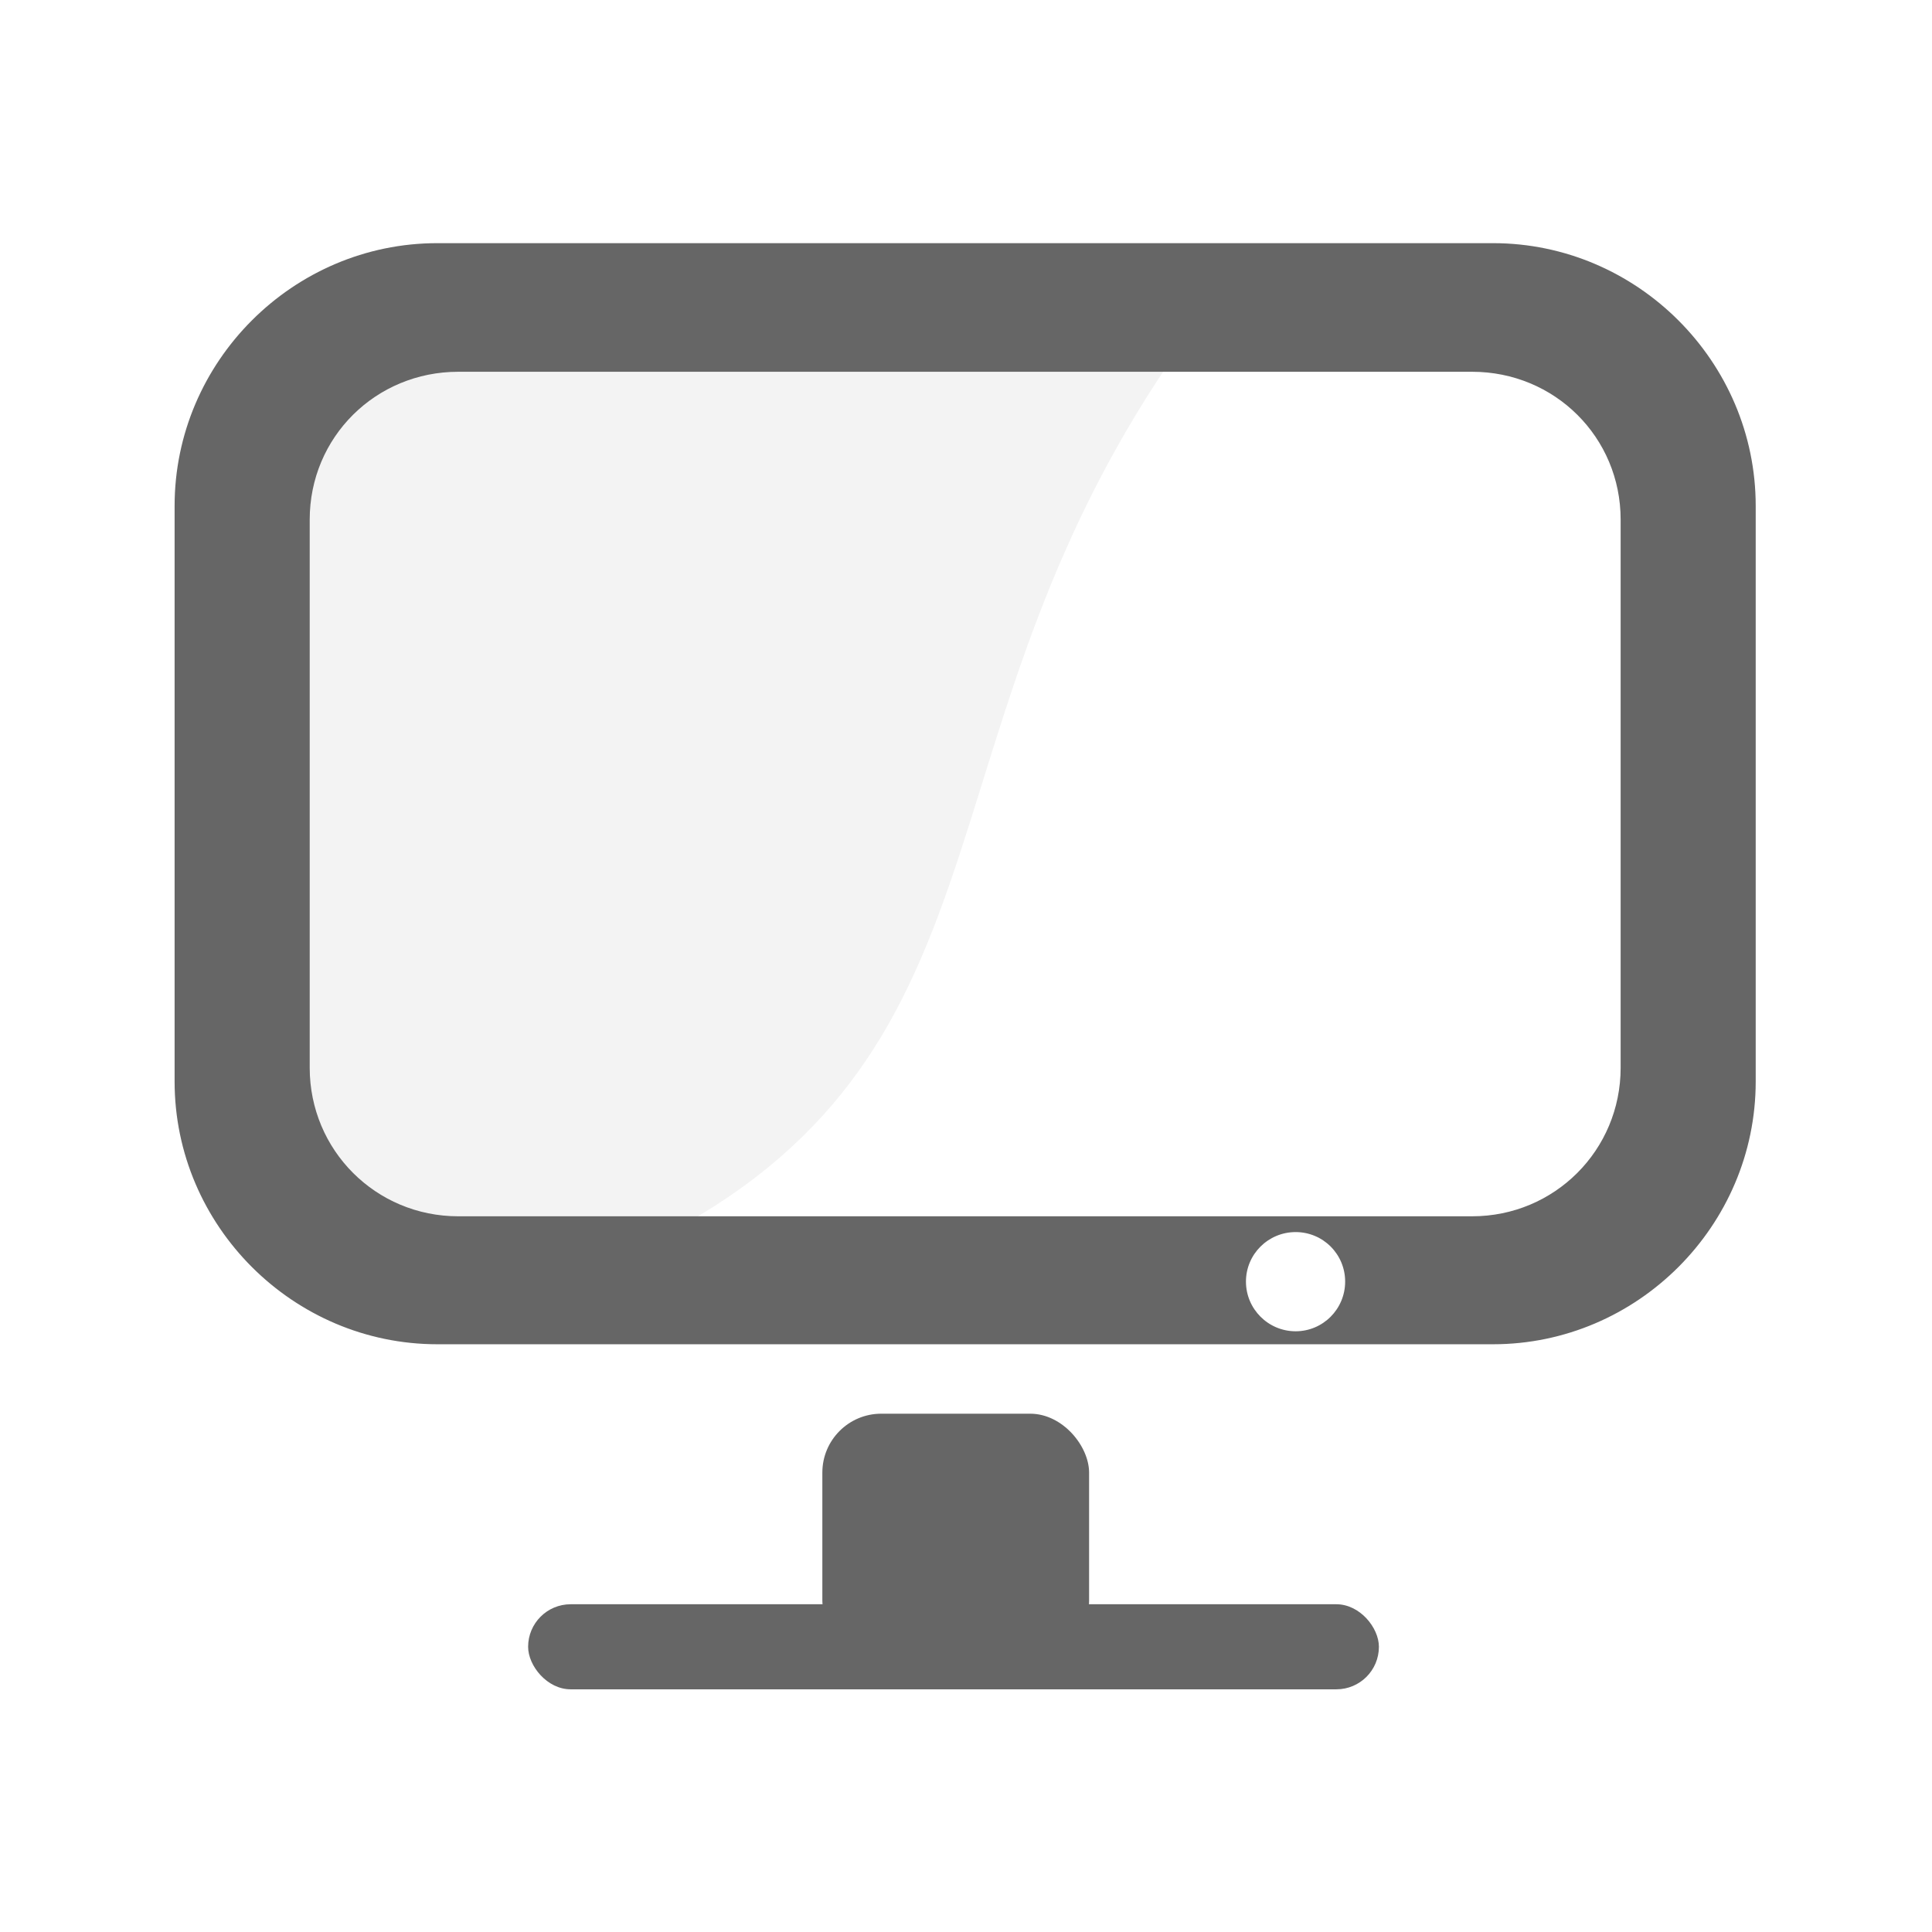 <?xml version="1.0" encoding="UTF-8" standalone="no"?>
<!-- Created with Inkscape (http://www.inkscape.org/) -->

<svg
   xmlns:dc="http://purl.org/dc/elements/1.1/"
   xmlns:cc="http://creativecommons.org/ns#"
   xmlns:rdf="http://www.w3.org/1999/02/22-rdf-syntax-ns#"
   xmlns:svg="http://www.w3.org/2000/svg"
   xmlns="http://www.w3.org/2000/svg"
   xmlns:inkscape="http://www.inkscape.org/namespaces/inkscape"
   version="1.1"
   width="100%"
   height="100%"
   viewBox="0 0 512 512"
   id="svg2">
  <defs
     id="defs2646" />
  <g
     transform="translate(-601.18,-346.04)"
     id="g46"
     style="line-height:125%;letter-spacing:0;word-spacing:0;font-family:Gentium Book Basic">
  </g>
  <g
     transform="translate(-599.52,-179.83)"
     id="g202"
     style="line-height:125%;letter-spacing:0;word-spacing:0;font-family:Gentium Book Basic">
  </g>
  <g
     transform="translate(-622.71,-189.38)"
     id="g358"
     style="line-height:125%;letter-spacing:0;word-spacing:0;font-family:Gentium Book Basic">
  </g>
  <g
     transform="translate(-622.71,-189.38)"
     id="g514"
     style="line-height:125%;letter-spacing:0;word-spacing:0;font-family:Gentium Book Basic">
  </g>
  <g
     transform="translate(-622.71,-189.38)"
     id="g562"
     style="line-height:125%;letter-spacing:0;word-spacing:0;font-family:Gentium Book Basic">
  </g>
  <g
     transform="translate(-622.71,-189.38)"
     id="g718"
     style="line-height:125%;letter-spacing:0;word-spacing:0;font-family:Gentium Book Basic">
  </g>
  <g
     transform="translate(-622.71,-189.38)"
     id="g874"
     style="line-height:125%;letter-spacing:0;word-spacing:0;font-family:Gentium Book Basic">
  </g>
  <g
     transform="translate(-622.71,-189.38)"
     id="g922"
     style="line-height:125%;letter-spacing:0;word-spacing:0;font-family:Gentium Book Basic">
  </g>
  <g
     transform="translate(-620.97,-226.09)"
     id="g1078"
     style="line-height:125%;letter-spacing:0;word-spacing:0;font-family:Gentium Book Basic">
  </g>
  <g
     transform="translate(-620.97,-226.09)"
     id="g1234"
     style="line-height:125%;letter-spacing:0;word-spacing:0;font-family:Gentium Book Basic">
  </g>
  <g
     transform="translate(-620.97,-226.09)"
     id="g1282"
     style="line-height:125%;letter-spacing:0;word-spacing:0;font-family:Gentium Book Basic">
  </g>
  <g
     transform="translate(-620.97,-226.09)"
     id="g1438"
     style="line-height:125%;letter-spacing:0;word-spacing:0;font-family:Gentium Book Basic">
  </g>
  <g
     transform="translate(-620.97,-226.09)"
     id="g1594"
     style="line-height:125%;letter-spacing:0;word-spacing:0;font-family:Gentium Book Basic">
  </g>
  <g
     transform="translate(-620.97,-226.09)"
     id="g1642"
     style="line-height:125%;letter-spacing:0;word-spacing:0;font-family:Gentium Book Basic">
  </g>
  <g
     id="g1798"
     style="font-size:208.33px;line-height:125%;letter-spacing:0;word-spacing:0;font-family:Gentium Book Basic">
  </g>
  <g
     id="g1852"
     style="line-height:125%;letter-spacing:0;word-spacing:0;font-family:Gentium Book Basic">
  </g>
  <g
     transform="translate(-784.03,59.875)"
     id="g1900"
     style="line-height:125%;letter-spacing:0;word-spacing:0;font-family:Gentium Book Basic">
  </g>
  <g
     transform="translate(-784.03,59.875)"
     id="g2056"
     style="line-height:125%;letter-spacing:0;word-spacing:0;font-family:Gentium Book Basic">
  </g>
  <g
     transform="translate(-784.03,59.875)"
     id="g2104"
     style="line-height:125%;letter-spacing:0;word-spacing:0;font-family:Gentium Book Basic">
  </g>
  <g
     transform="translate(-1058.75,-485.41)"
     id="g2260"
     style="line-height:125%;letter-spacing:0;word-spacing:0;font-family:Gentium Book Basic">
  </g>
  <g
     transform="translate(-1058.75,-485.41)"
     id="g2416"
     style="line-height:125%;letter-spacing:0;word-spacing:0;font-family:Gentium Book Basic">
  </g>
  <g
     transform="translate(-1058.75,-485.41)"
     id="g2464"
     style="line-height:125%;letter-spacing:0;word-spacing:0;font-family:Gentium Book Basic">
  </g>
  <rect
     width="512"
     height="512"
     rx="26.26"
     x="0"
     y="0"
     id="rect2578"
     style="fill:none" />
  <path
     d="m 383.16,64.22 c -11.724,0.068 -23.562,0.806 -34.875,0.219 h -232.09 -0.031 c -40.04,-1.084 -73.936,37.33 -69.59,76.81 0.238,50.824 -0.481,101.66 0.375,152.47 2.709,34.06 33.738,53.25 54.625,76.44 18.275,18.307 36.597,36.541 54.844,54.875 -18.468,-1.187 -16.887,13.04 -9.125,23.563 76.05,68.54 19.861,17.784 70.19,63.41 h 268.28 c 14.546,0 26.25,-11.704 26.25,-26.25 v -335.34 c -21.81,-21.616 -57.08,-55.753 -74.06,-71.69 -15.987,-12.872 -35.21,-14.613 -54.75,-14.5 h -0.031"
     inkscape:connector-curvature="0"
     id="path2580"
     style="fill-opacity:0.0;fill-rule:evenodd" />
  <g
     transform="matrix(1.409,0,0,1.409,959.91,44.826)"
     id="g2628">
    <path
       d="m -596.2,32.853 c -17.762,0 -32.02,14.1 -32.02,31.672 v 104.05 c 0,17.569 14.257,31.672 32.02,31.672 h 154.93 c 0.914,-0.709 2.056,-1.178 3.308,-1.178 1.252,0 2.261,0.469 3.175,1.178 h 31.49 c 17.762,0 32.02,-14.1 32.02,-31.672 V 64.525 c 0,-17.569 -14.257,-31.672 -32.02,-31.672 h -192.91"
       inkscape:connector-curvature="0"
       id="path2630"
       style="fill:none;fill-rule:evenodd" />
    <g
       transform="translate(-755.74,-106.08)"
       id="g2632"
       style="fill:#666666">
      <path
         d="m 159.53,138.94 c -17.762,0 -32,14.09 -32,31.656 v 104.06 c 0,17.569 14.251,32.34 32,31.656 l 43.44,-1.667 c 63.747,-36.02 43.63,-94.69 93.87,-165.71 z"
         inkscape:connector-curvature="0"
         id="path2634"
         style="fill-opacity:0.079" />
      <path
         d="m 156.72,120 c -27.13,0 -49.41,22.28 -49.41,49.41 v 108.28 c 0,27.13 22.28,49.41 49.41,49.41 h 198.56 c 27.13,0 49.41,-22.28 49.41,-49.41 V 169.41 C 404.69,142.28 382.41,120 355.28,120 H 156.72 m 3.938,24.19 h 190.69 c 15.53,0 27.938,12.309 27.938,27.813 v 103.09 c 0,15.504 -12.433,27.938 -27.938,27.938 h -190.69 c -15.503,0 -27.938,-12.434 -27.938,-27.938 v -103.09 c 0,-15.504 12.409,-27.813 27.938,-27.813 M 318.158,306 c 5.155,0 9.313,4.157 9.313,9.313 0,5.155 -4.157,9.344 -9.313,9.344 -5.155,0 -9.344,-4.189 -9.344,-9.344 0,-5.155 4.189,-9.313 9.344,-9.313"
         inkscape:connector-curvature="0"
         id="path2636"
         style="color:#000000" />
      <g
         id="g2638"
         style="fill-rule:evenodd">
        <rect
           width="50.17"
           height="46.17"
           rx="11.08"
           x="229.14"
           y="340.16"
           id="rect2640" />
        <rect
           width="160.02"
           height="16"
           rx="8"
           x="173.8"
           y="376"
           id="rect2642" />
      </g>
    </g>
  </g>
</svg>
